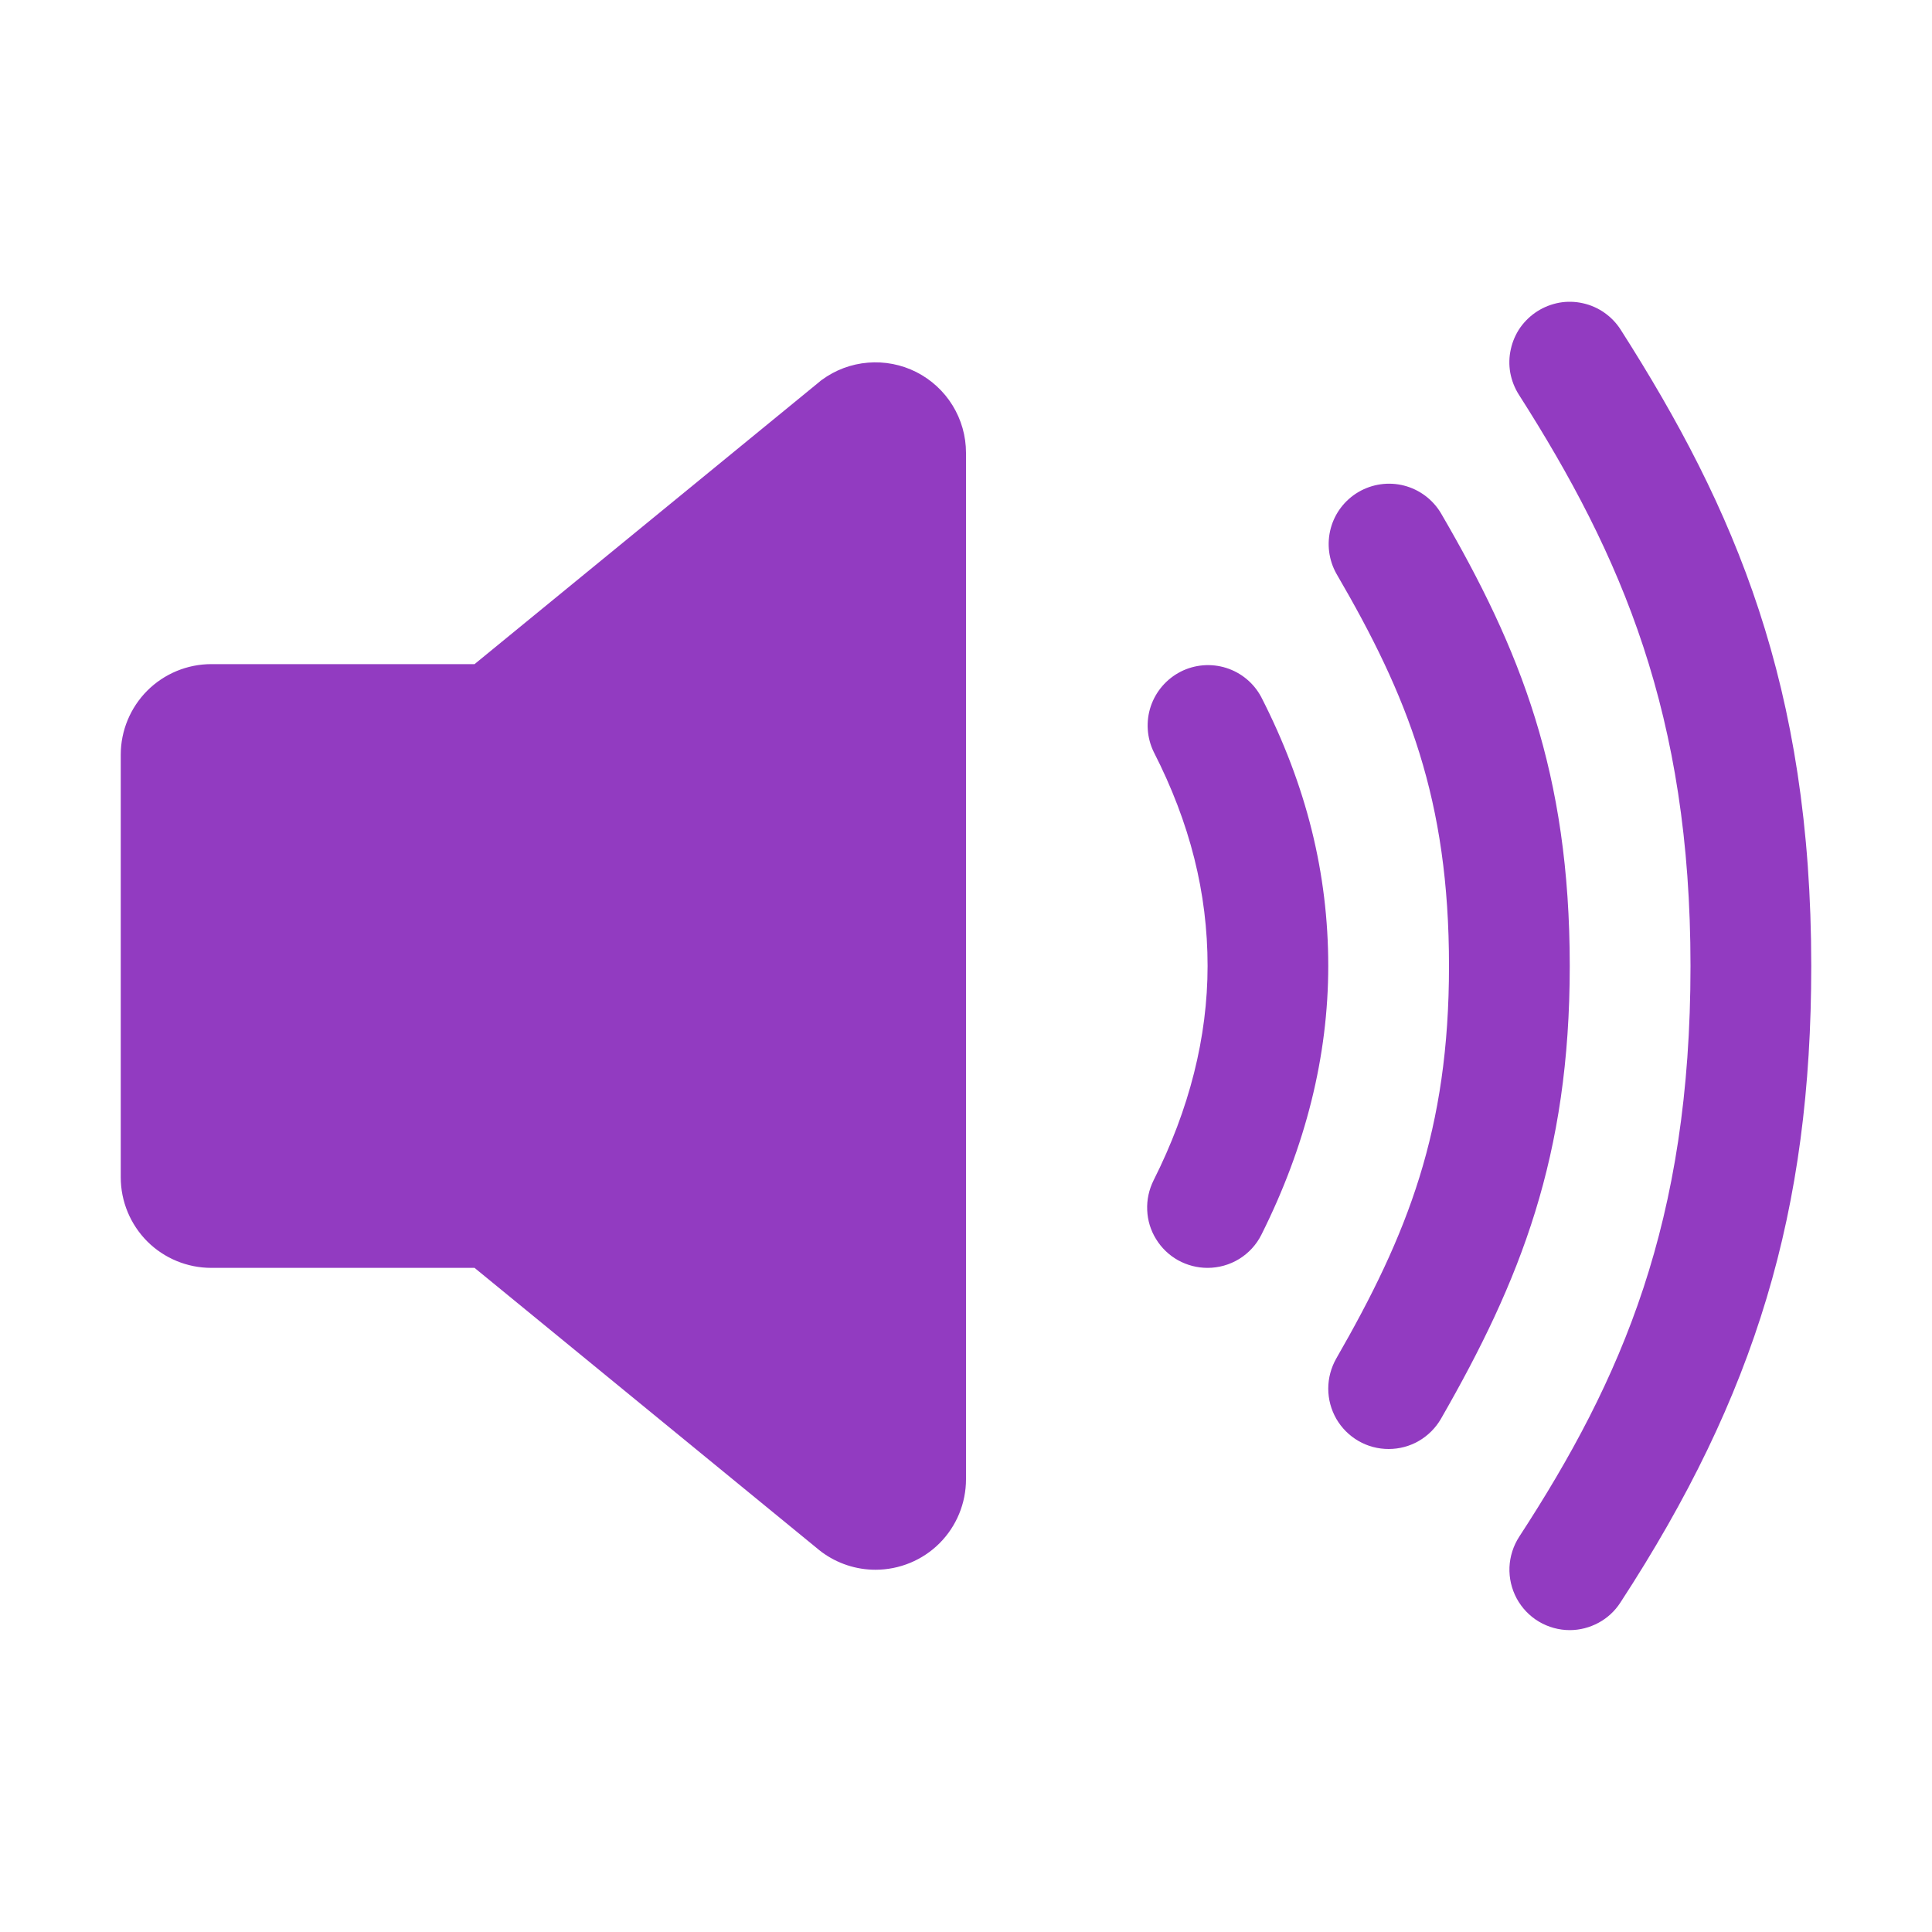 <svg width="24" height="24" viewBox="0 0 24 24" fill="none" xmlns="http://www.w3.org/2000/svg">
<path d="M10.875 19.5C10.635 19.5 10.402 19.423 10.209 19.281C10.199 19.273 10.188 19.265 10.178 19.257L5.895 15.75H2.625C2.327 15.75 2.04 15.632 1.829 15.421C1.619 15.21 1.5 14.924 1.5 14.625V9.375C1.5 9.077 1.619 8.791 1.829 8.58C2.04 8.369 2.327 8.25 2.625 8.25H5.895L10.178 4.744C10.187 4.735 10.198 4.727 10.208 4.72C10.376 4.596 10.574 4.522 10.782 4.505C10.989 4.488 11.197 4.528 11.383 4.622C11.568 4.716 11.724 4.859 11.833 5.036C11.942 5.213 12 5.417 12 5.625V18.375C12 18.674 11.882 18.96 11.671 19.171C11.46 19.382 11.173 19.5 10.875 19.5ZM15 15.75C14.872 15.75 14.746 15.717 14.634 15.655C14.523 15.593 14.429 15.503 14.362 15.394C14.294 15.285 14.256 15.161 14.251 15.033C14.245 14.905 14.273 14.778 14.33 14.663C14.775 13.779 15.001 12.882 15.001 12C15.001 11.092 14.782 10.222 14.332 9.341C14.246 9.164 14.233 8.961 14.295 8.775C14.358 8.588 14.491 8.434 14.666 8.344C14.841 8.255 15.044 8.238 15.232 8.297C15.419 8.356 15.576 8.486 15.668 8.66C16.228 9.756 16.5 10.849 16.5 12C16.5 13.119 16.219 14.241 15.67 15.337C15.608 15.462 15.512 15.566 15.394 15.639C15.275 15.712 15.139 15.75 15 15.75Z" fill="#923BC1"/>
<path d="M17.25 18C17.118 18 16.989 17.966 16.875 17.9C16.761 17.834 16.666 17.739 16.6 17.625C16.535 17.511 16.5 17.382 16.5 17.25C16.5 17.119 16.535 16.989 16.6 16.875C17.487 15.333 18 14.04 18 12C18 9.93 17.488 8.646 16.602 7.128C16.505 6.956 16.48 6.753 16.531 6.563C16.582 6.373 16.707 6.21 16.877 6.111C17.047 6.012 17.25 5.983 17.441 6.032C17.632 6.081 17.796 6.203 17.898 6.372C18.887 8.068 19.5 9.601 19.5 12C19.5 14.364 18.888 15.905 17.9 17.625C17.834 17.739 17.739 17.834 17.625 17.9C17.511 17.966 17.382 18 17.25 18Z" fill="#923BC1"/>
<path d="M19.5 20.25C19.365 20.25 19.232 20.213 19.116 20.144C19 20.075 18.905 19.975 18.841 19.857C18.777 19.738 18.746 19.604 18.751 19.469C18.757 19.334 18.799 19.203 18.872 19.09C20.149 17.131 21 15.176 21 12C21 8.882 20.148 6.908 18.868 4.903C18.815 4.82 18.779 4.727 18.761 4.63C18.744 4.533 18.746 4.434 18.768 4.338C18.789 4.241 18.829 4.15 18.885 4.069C18.942 3.989 19.014 3.92 19.097 3.867C19.18 3.814 19.273 3.778 19.37 3.76C19.467 3.743 19.566 3.745 19.663 3.767C19.759 3.788 19.85 3.828 19.931 3.885C20.011 3.941 20.08 4.013 20.133 4.096C21.554 6.323 22.5 8.519 22.5 12C22.5 15.035 21.813 17.326 20.128 19.909C20.06 20.014 19.967 20.1 19.857 20.159C19.747 20.218 19.625 20.25 19.5 20.25Z" fill="#923BC1"/>
</svg>
